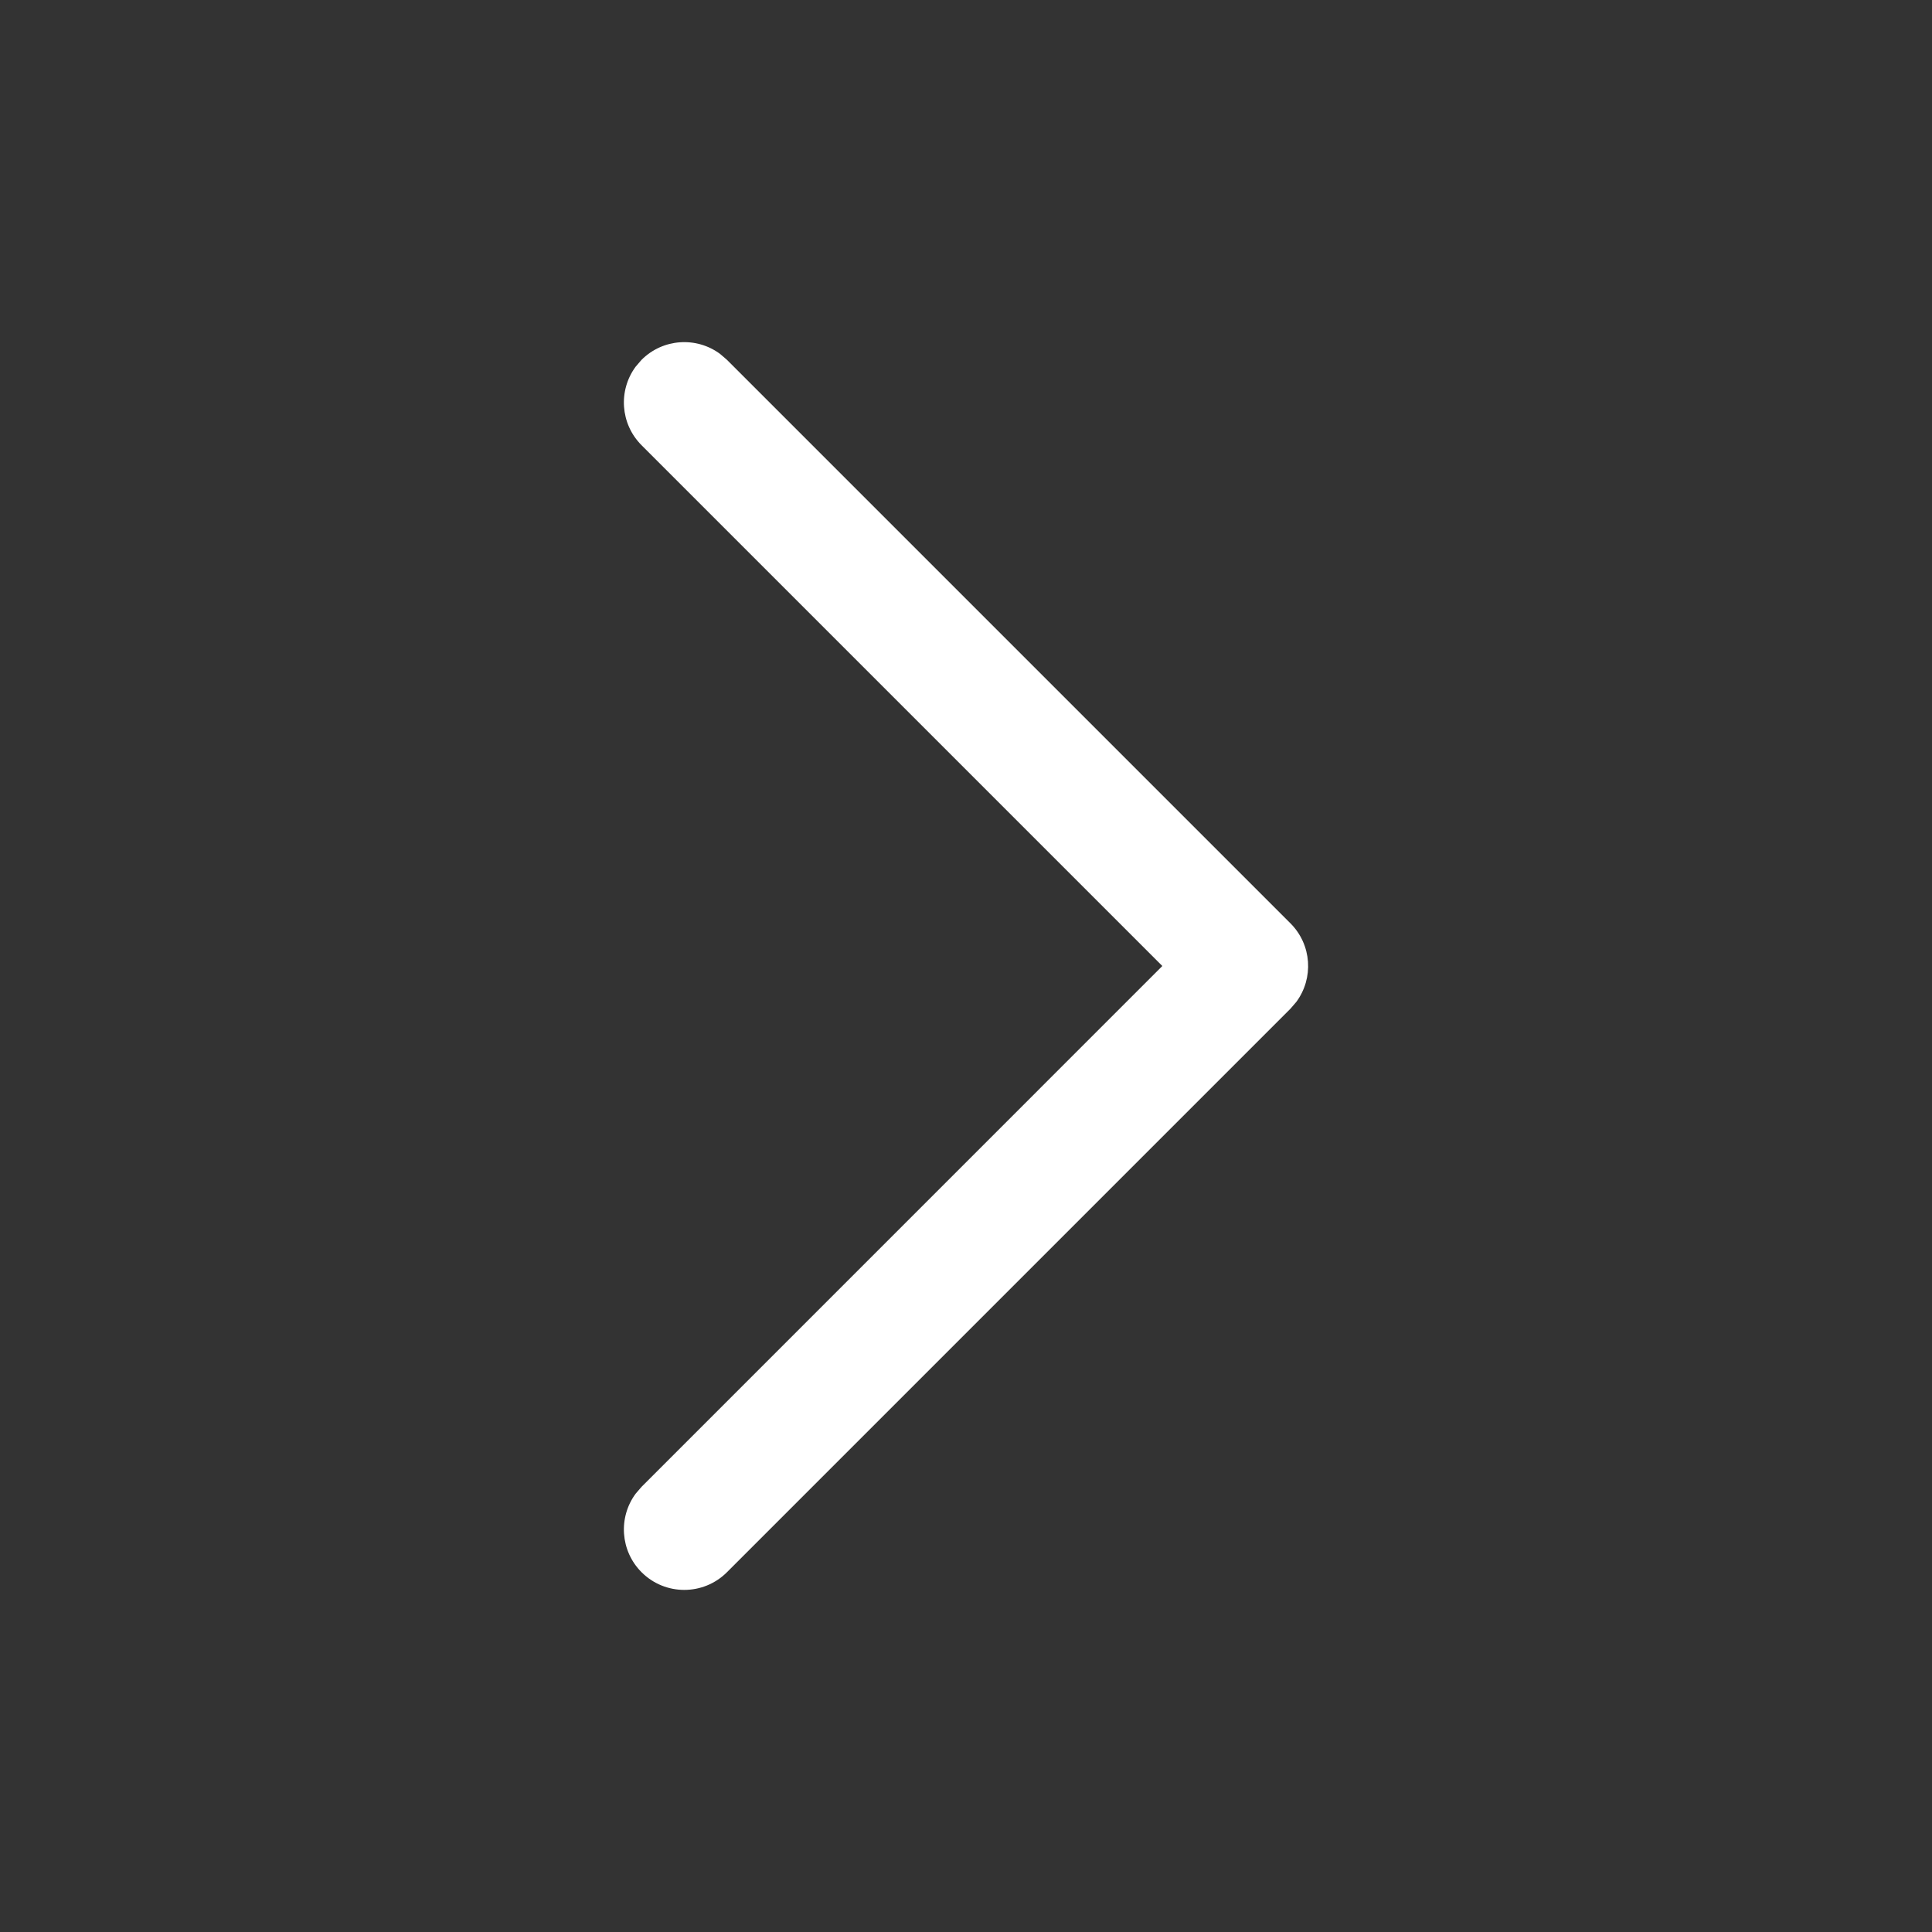 <svg width="45" height="45" viewBox="0 0 45 45" fill="none" xmlns="http://www.w3.org/2000/svg">
<rect x="0" y="0" width="45" height="45" fill="#333333" stroke="none"/>
<path d="M14.943 36.62C14.444 36.12 14.399 35.339 14.807 34.789L14.943 34.631L27.073 22.5L14.943 10.37C14.444 9.87 14.399 9.089 14.807 8.539L14.943 8.381C15.442 7.882 16.224 7.836 16.774 8.245L16.932 8.381L30.057 21.506C30.556 22.005 30.602 22.786 30.193 23.337L30.057 23.495L16.932 36.62C16.383 37.169 15.492 37.169 14.943 36.62Z" fill="#FFF"/>
</svg>
